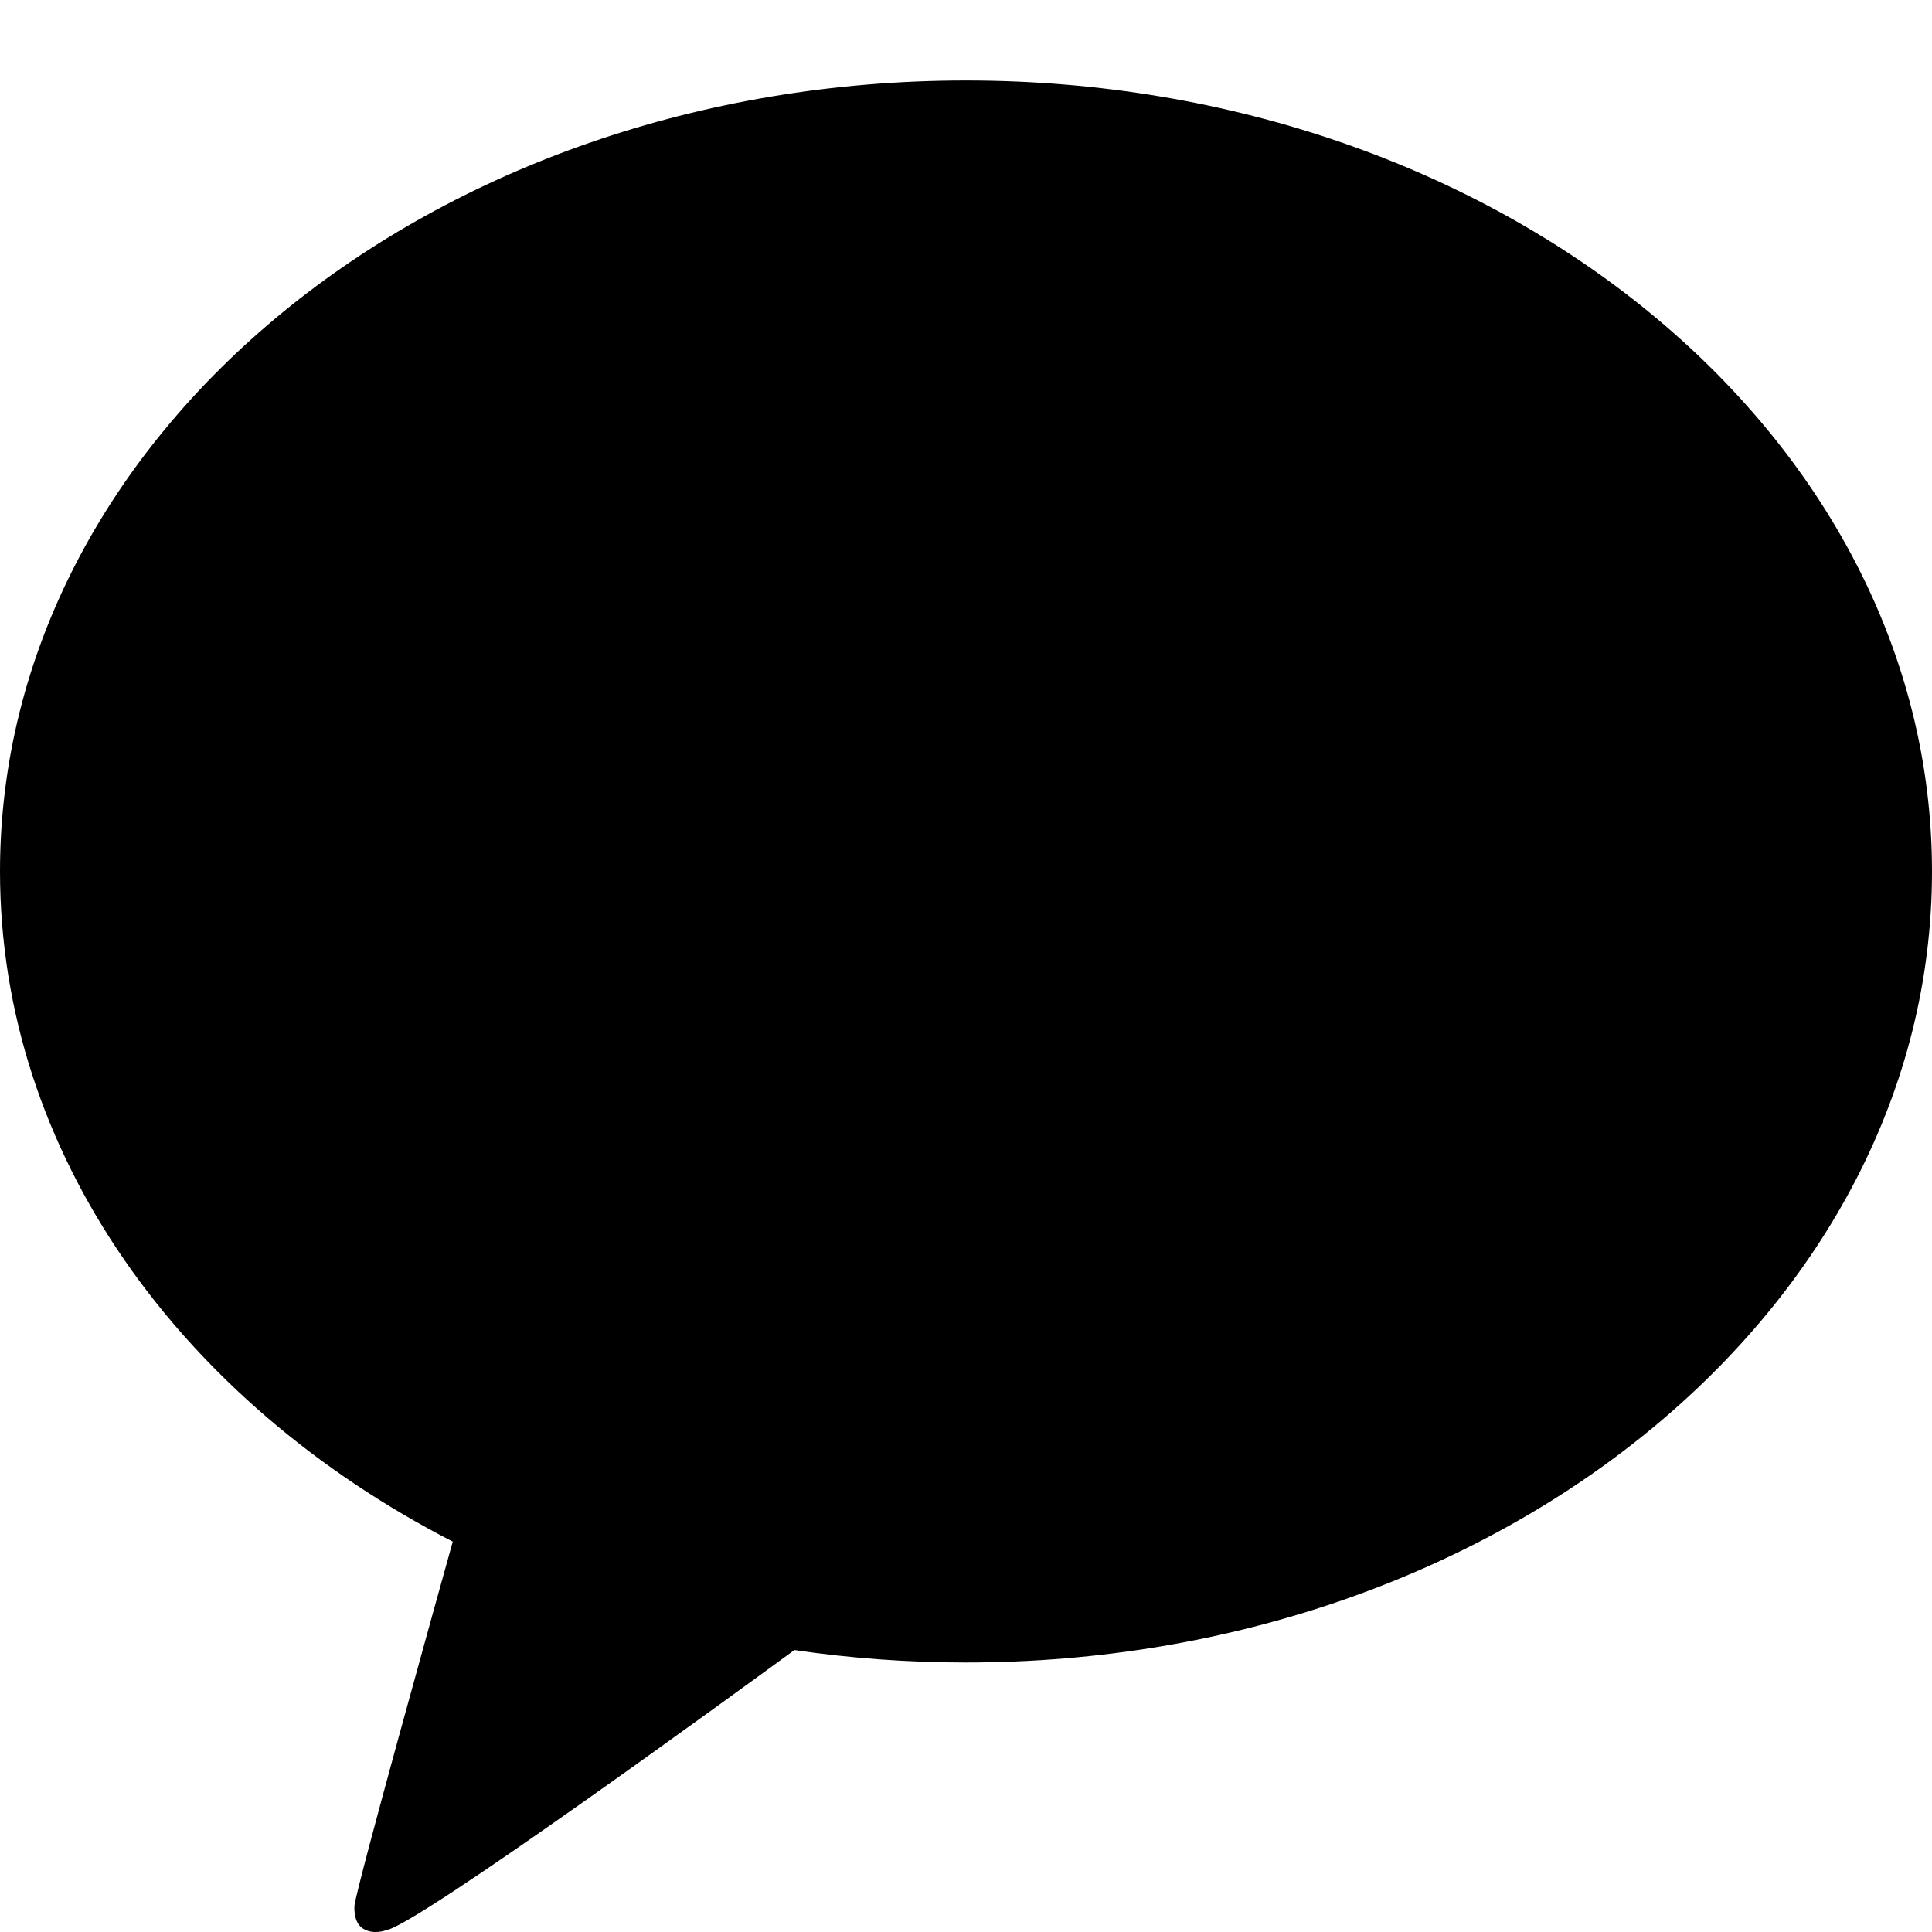 <svg width="20" height="20" viewBox="0 0 20 20" fill="none" xmlns="http://www.w3.org/2000/svg">
<g clip-path="url(#clip0_1915_13863)">
<path d="M8.224 17.081C8.8 17.166 9.394 17.21 10 17.21C15.523 17.21 20 13.544 20 9.021C20 4.499 15.523 0.833 10 0.833C4.477 0.833 0 4.499 0 9.021C0 11.945 1.872 14.511 4.687 15.959C4.534 16.508 3.703 19.488 3.67 19.723C3.67 19.723 3.65 19.899 3.76 19.966C3.869 20.033 3.998 19.981 3.998 19.981C4.313 19.935 7.647 17.503 8.224 17.081Z" fill="black"/>
</g>
<defs>
<clipPath id="clip0_1915_13863">
<rect width="20" height="20" fill="white"/>
</clipPath>
</defs>
</svg>
